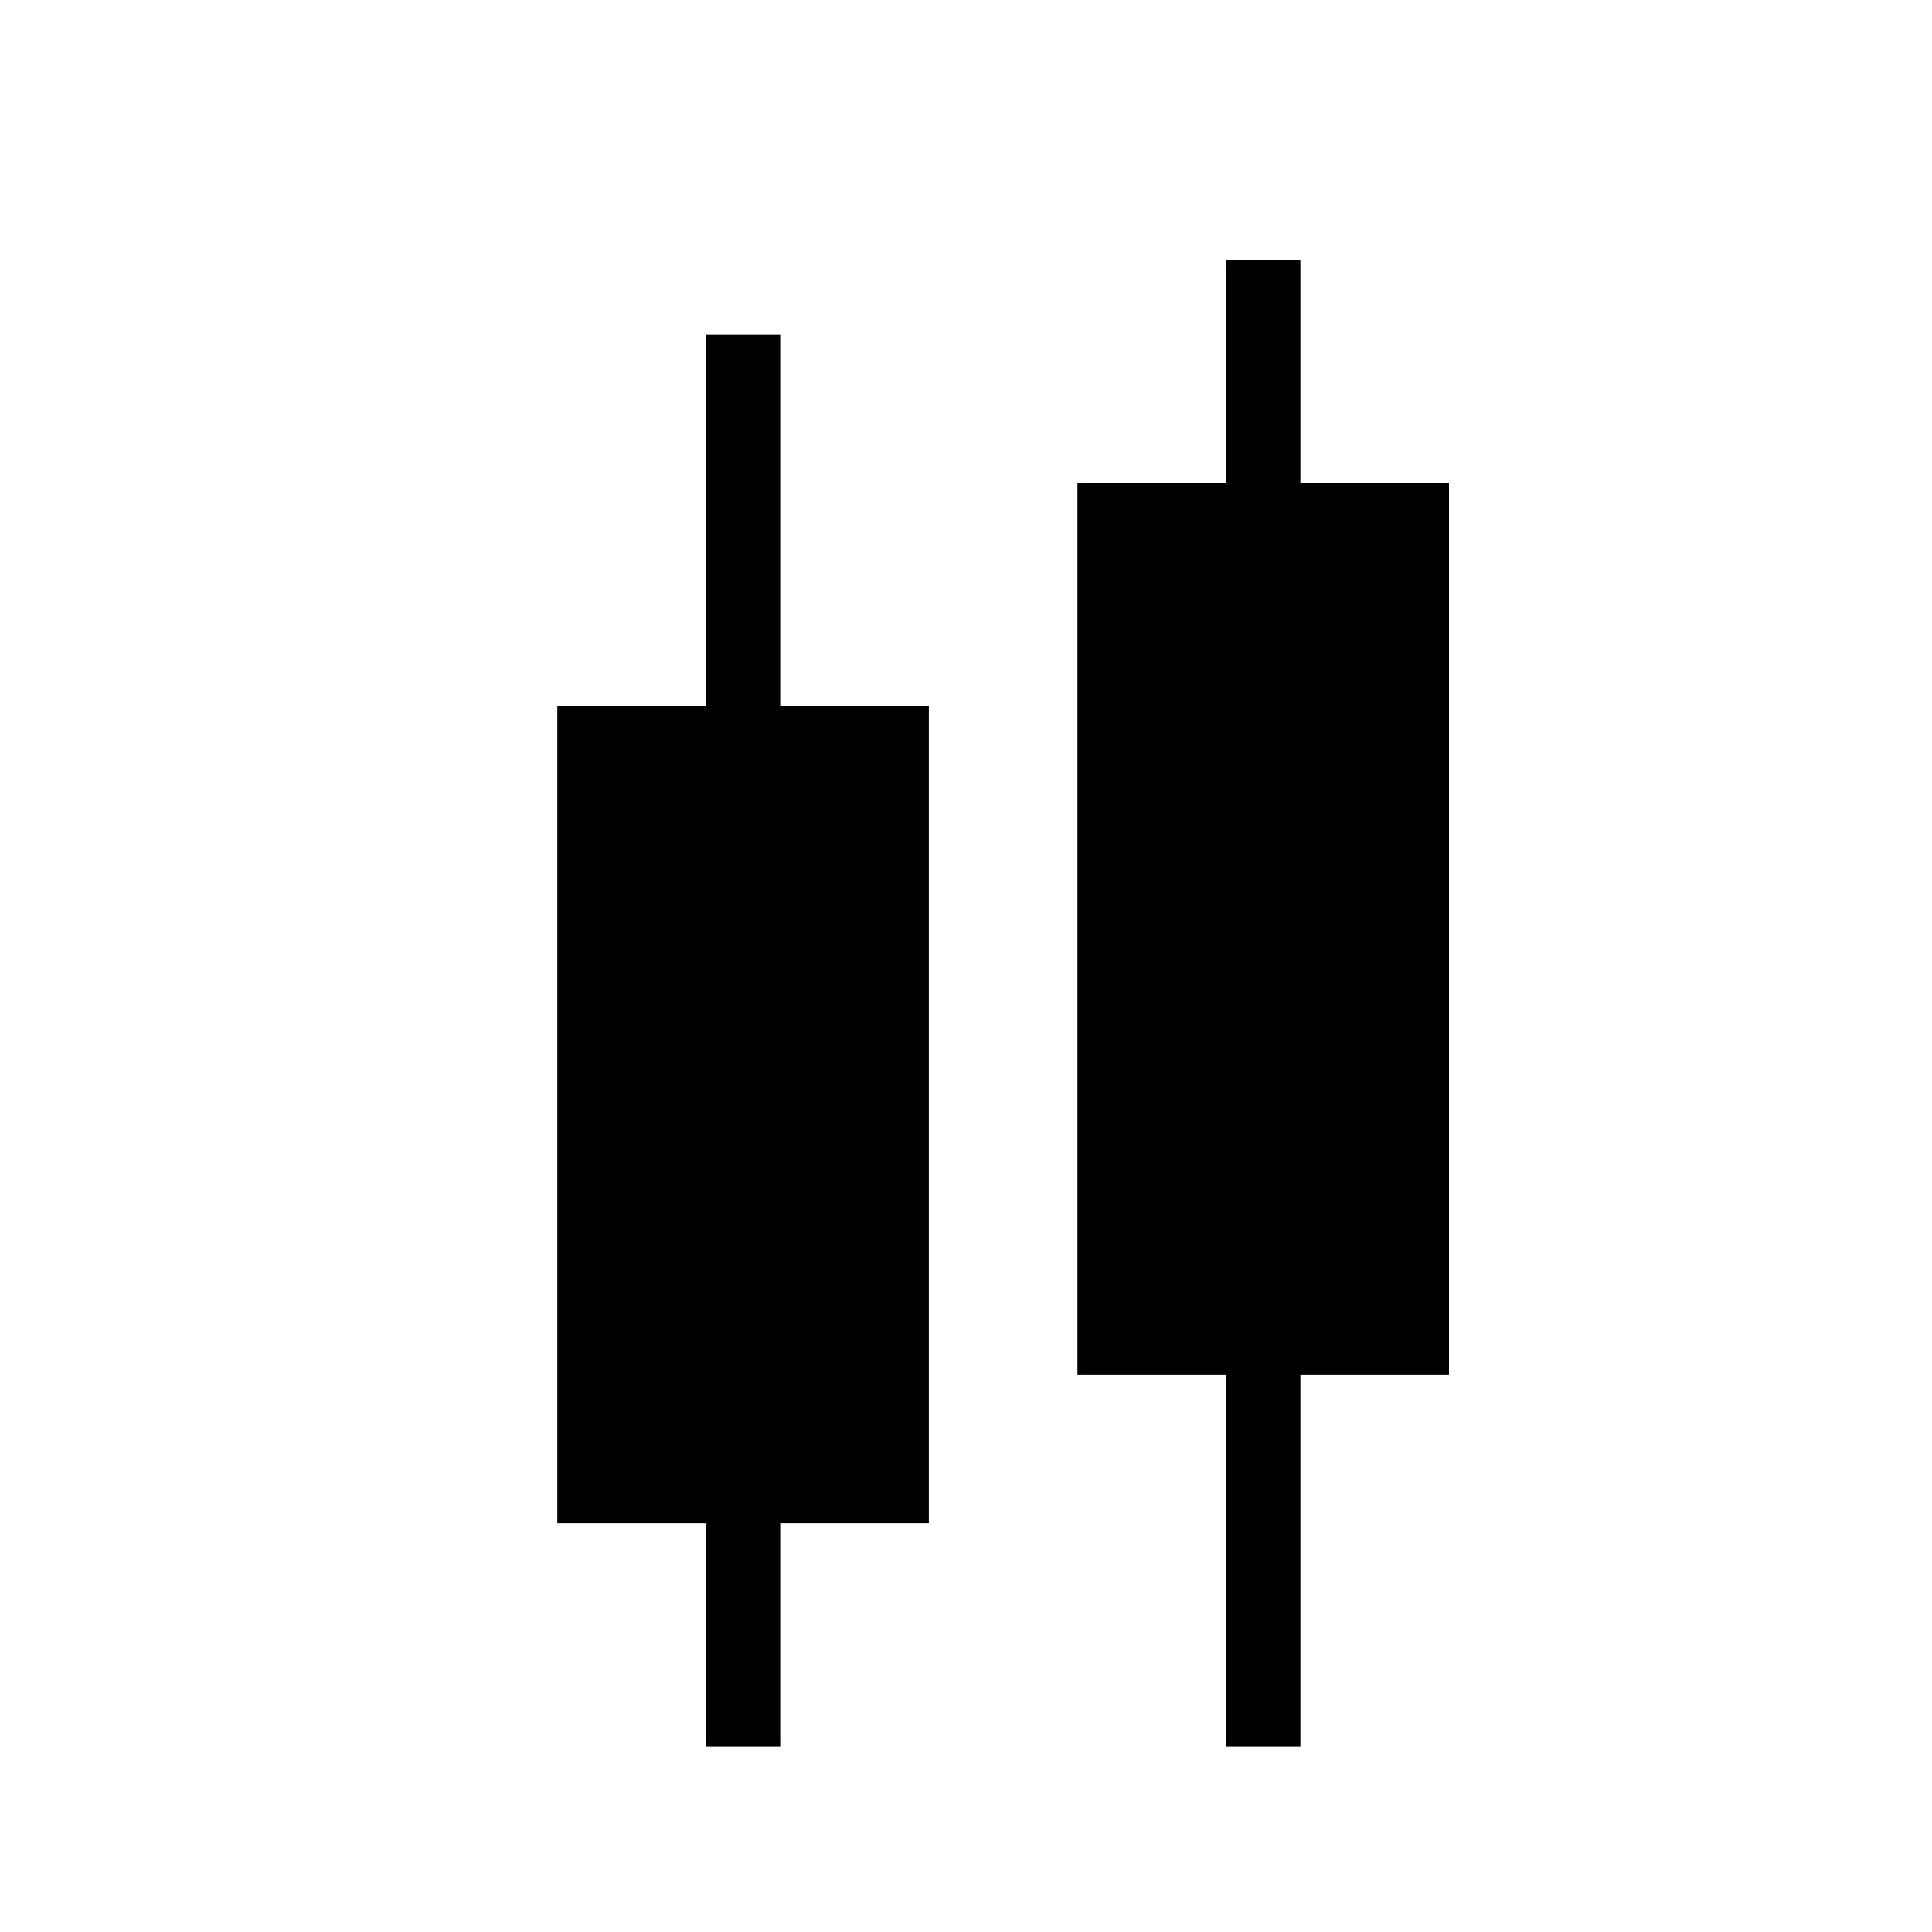 <svg viewBox="0 0 26 26" width="28" height="28" fill="currentColor">
    <g transform="translate(0.5, 0.5)">
        <path d="M16 3v3h-2v12h2v5h1v-5h2V6h-2V3h-1zM9 4v5H7v11h2v3h1v-3h2V9h-2V4H9z"></path>
    </g>
</svg>